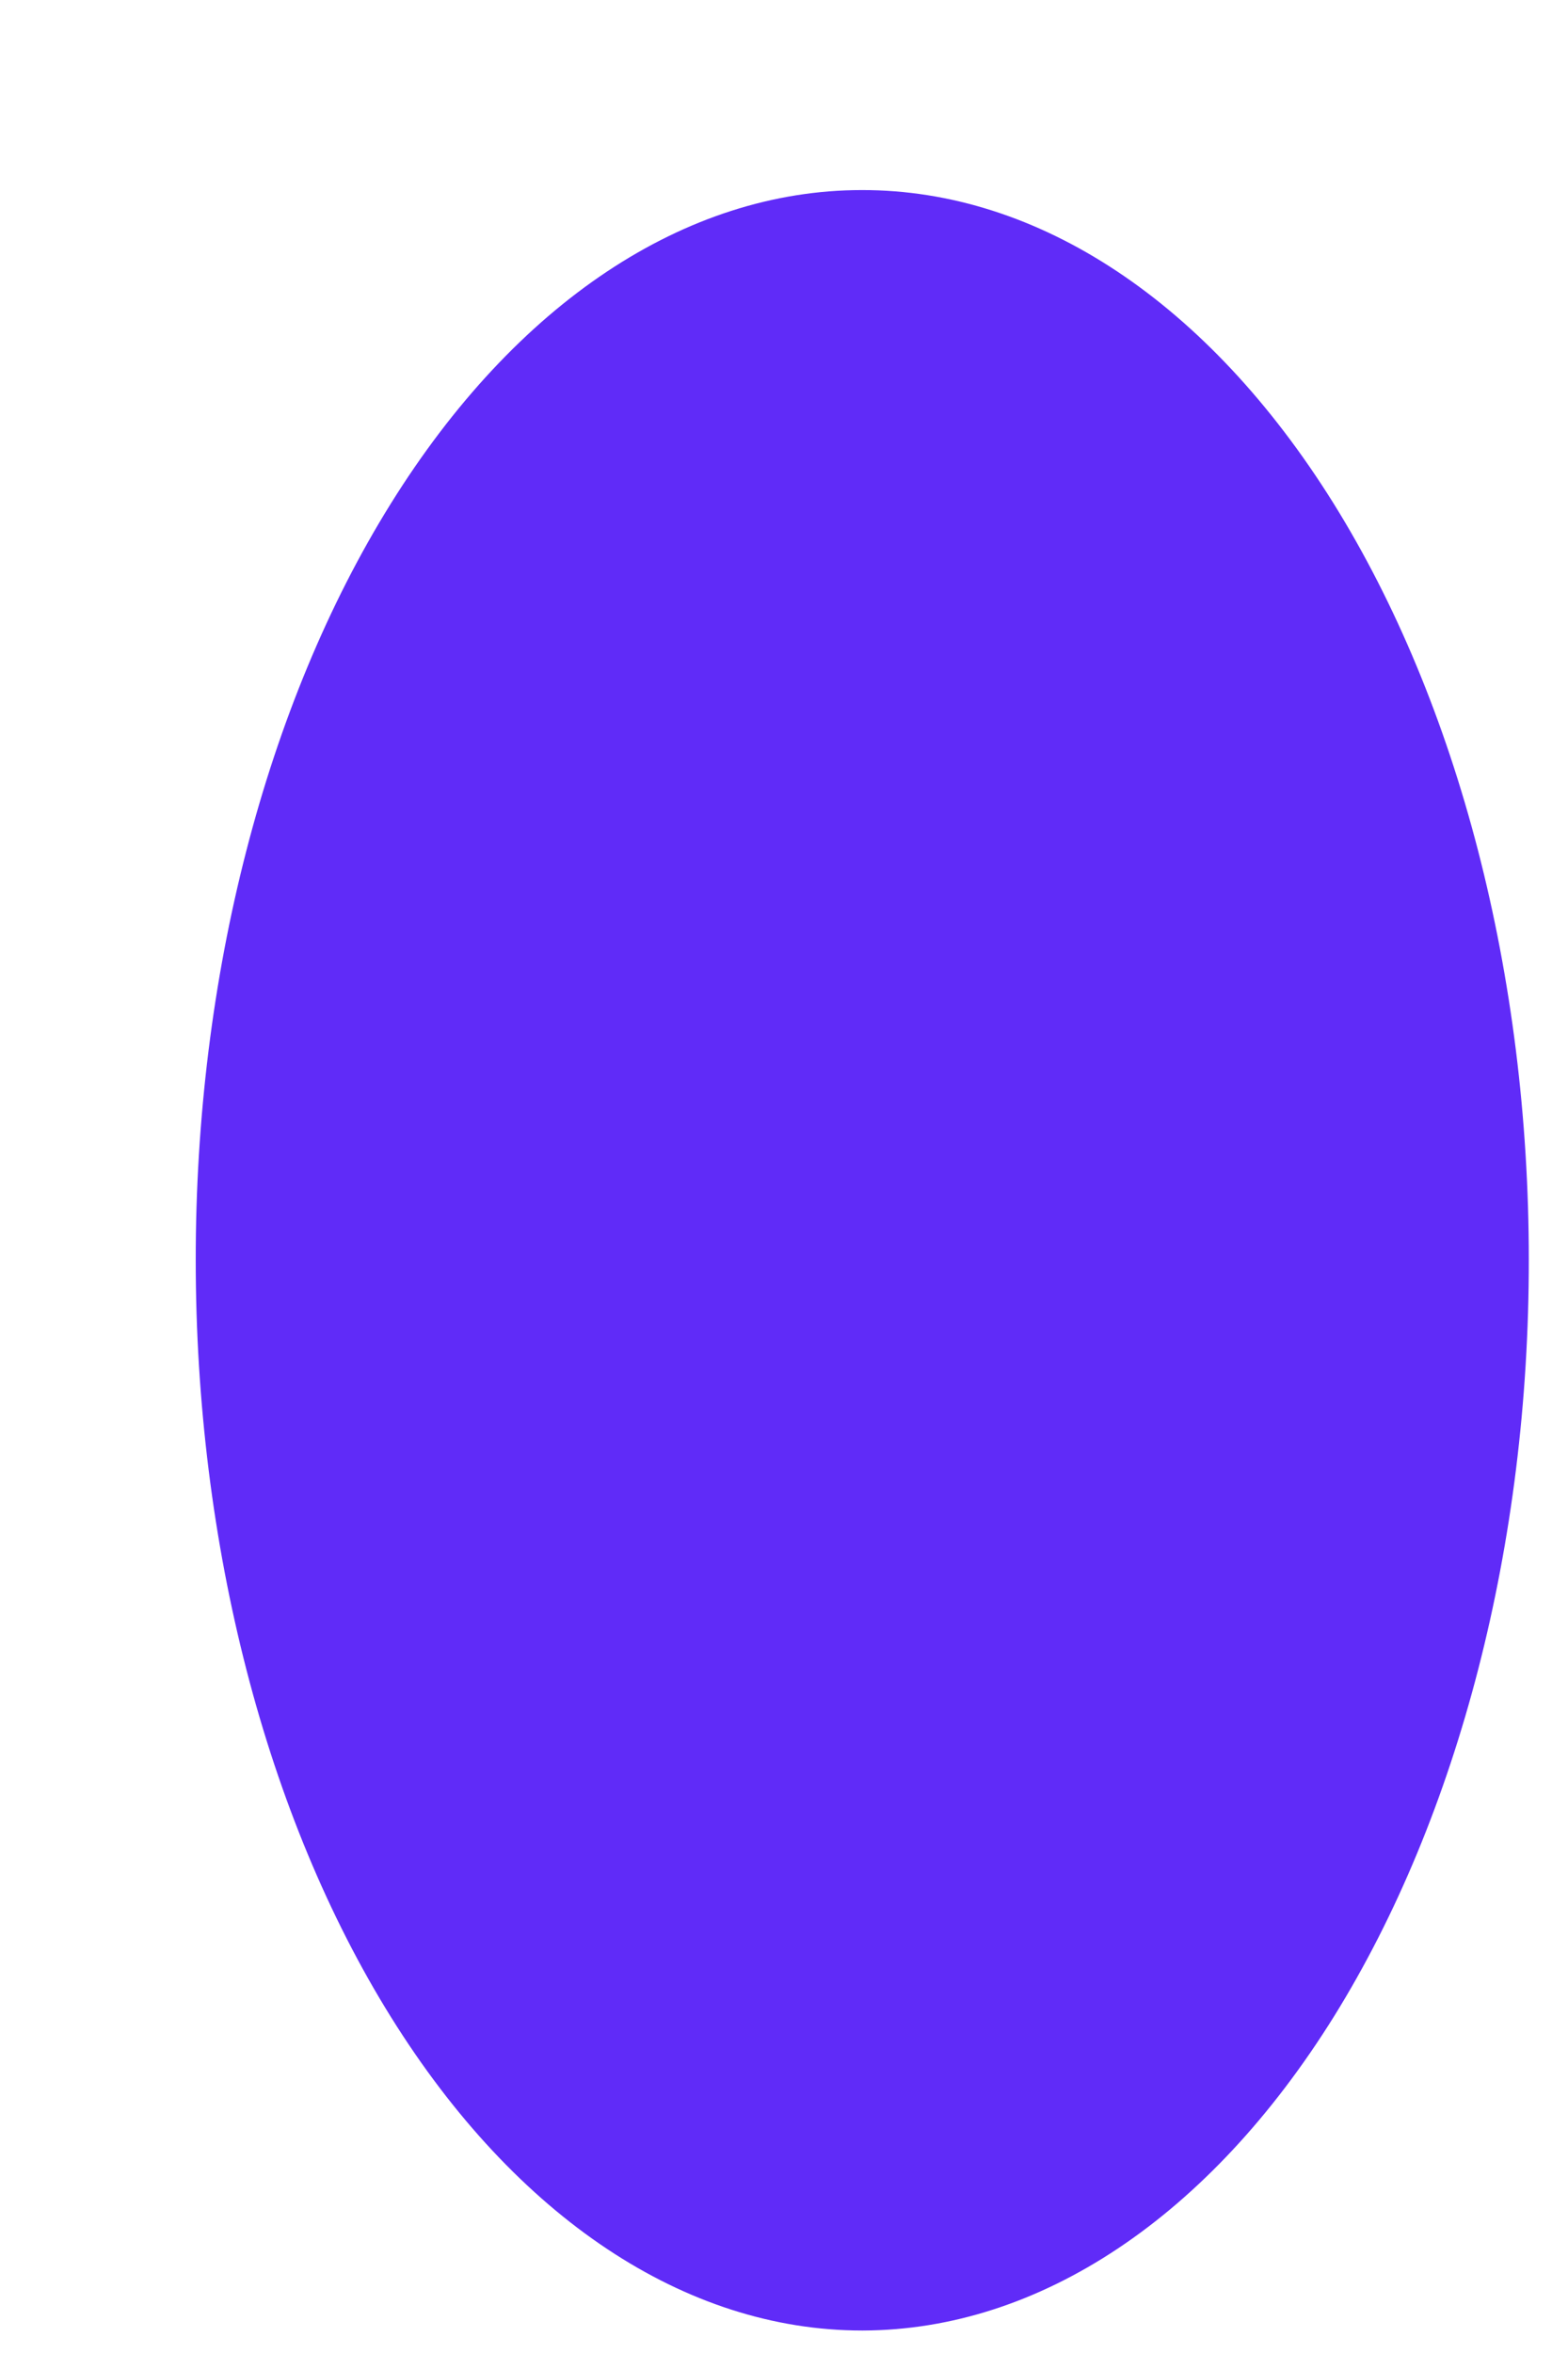 <svg width="6" height="9" viewBox="0 0 6 9" fill="none" xmlns="http://www.w3.org/2000/svg">
<path d="M3.299 8.914C2.623 8.914 1.974 8.482 1.496 7.715C1.018 6.948 0.749 5.907 0.749 4.821C0.748 3.736 1.017 2.695 1.495 1.927C1.973 1.159 2.622 0.727 3.298 0.727C3.974 0.726 4.623 1.157 5.102 1.924C5.58 2.691 5.85 3.732 5.85 4.817C5.851 5.903 5.582 6.944 5.105 7.712C4.627 8.48 3.978 8.912 3.302 8.914H3.299Z" fill="#602BF8"/>
</svg>
